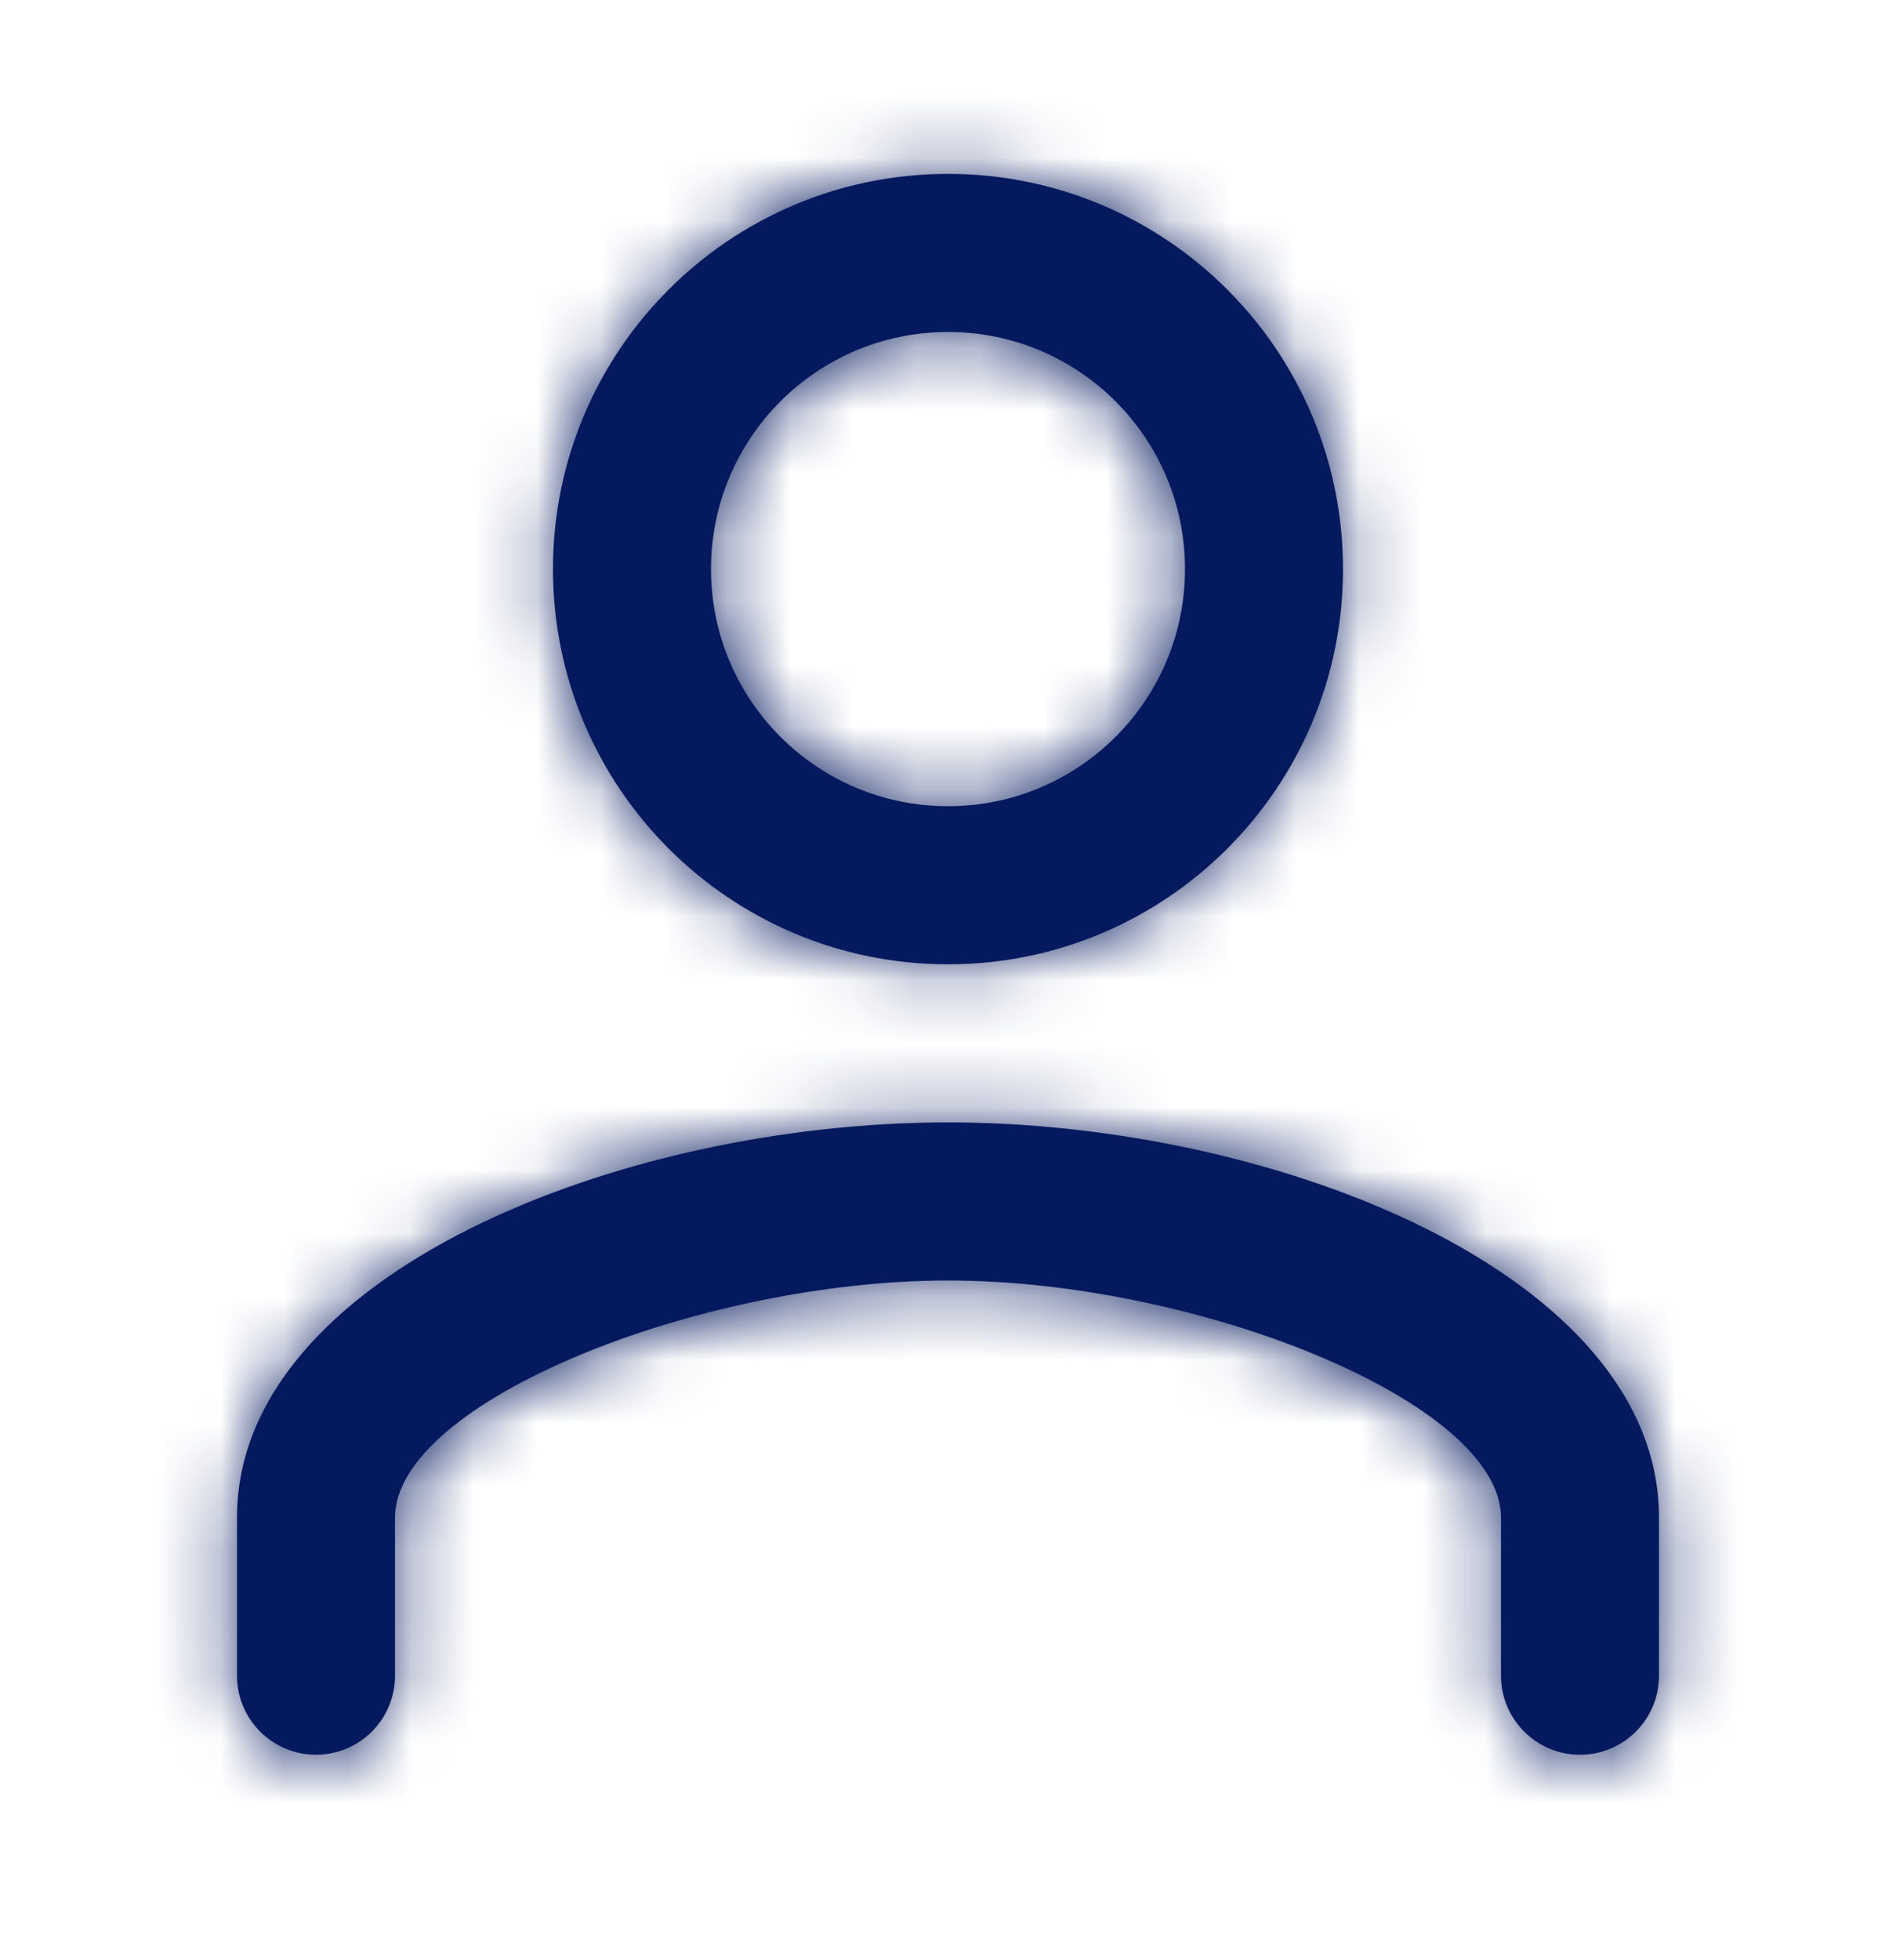 <svg width="30" height="31" viewBox="0 0 30 31" fill="none" xmlns="http://www.w3.org/2000/svg">
<path fill-rule="evenodd" clip-rule="evenodd" d="M15 15.25C18.453 15.25 21.25 12.453 21.25 9C21.25 5.547 18.453 2.75 15 2.75C11.547 2.75 8.75 5.547 8.75 9C8.75 12.453 11.547 15.25 15 15.25ZM15 5.25C17.072 5.25 18.75 6.928 18.75 9C18.75 11.072 17.072 12.75 15 12.75C12.928 12.75 11.25 11.072 11.25 9C11.25 6.928 12.928 5.25 15 5.25ZM26.25 26.5C26.25 27.19 25.69 27.75 25 27.75C24.31 27.75 23.75 27.19 23.75 26.5V24C23.75 22.175 18.945 20.25 15 20.25C11.055 20.25 6.25 22.175 6.25 24V26.5C6.25 27.19 5.69 27.75 5 27.75C4.31 27.75 3.75 27.19 3.75 26.5V24C3.75 20.169 9.789 17.75 15 17.75C20.211 17.75 26.25 20.169 26.25 24V26.5Z" fill="#05195E"/>
<mask id="mask0_1290_13248" style="mask-type:luminance" maskUnits="userSpaceOnUse" x="3" y="2" width="24" height="26">
<path fill-rule="evenodd" clip-rule="evenodd" d="M15 15.25C18.453 15.25 21.25 12.453 21.25 9C21.25 5.547 18.453 2.75 15 2.75C11.547 2.75 8.75 5.547 8.75 9C8.75 12.453 11.547 15.25 15 15.25ZM15 5.25C17.072 5.25 18.75 6.928 18.75 9C18.75 11.072 17.072 12.75 15 12.75C12.928 12.75 11.25 11.072 11.25 9C11.25 6.928 12.928 5.25 15 5.25ZM26.25 26.5C26.25 27.19 25.69 27.75 25 27.75C24.31 27.75 23.75 27.19 23.75 26.5V24C23.75 22.175 18.945 20.25 15 20.25C11.055 20.25 6.25 22.175 6.25 24V26.5C6.25 27.19 5.69 27.75 5 27.75C4.31 27.75 3.75 27.19 3.75 26.5V24C3.75 20.169 9.789 17.75 15 17.75C20.211 17.75 26.25 20.169 26.25 24V26.5Z" fill="white"/>
</mask>
<g mask="url(#mask0_1290_13248)">
<rect y="0.25" width="30" height="30" fill="#05195E"/>
</g>
</svg>
